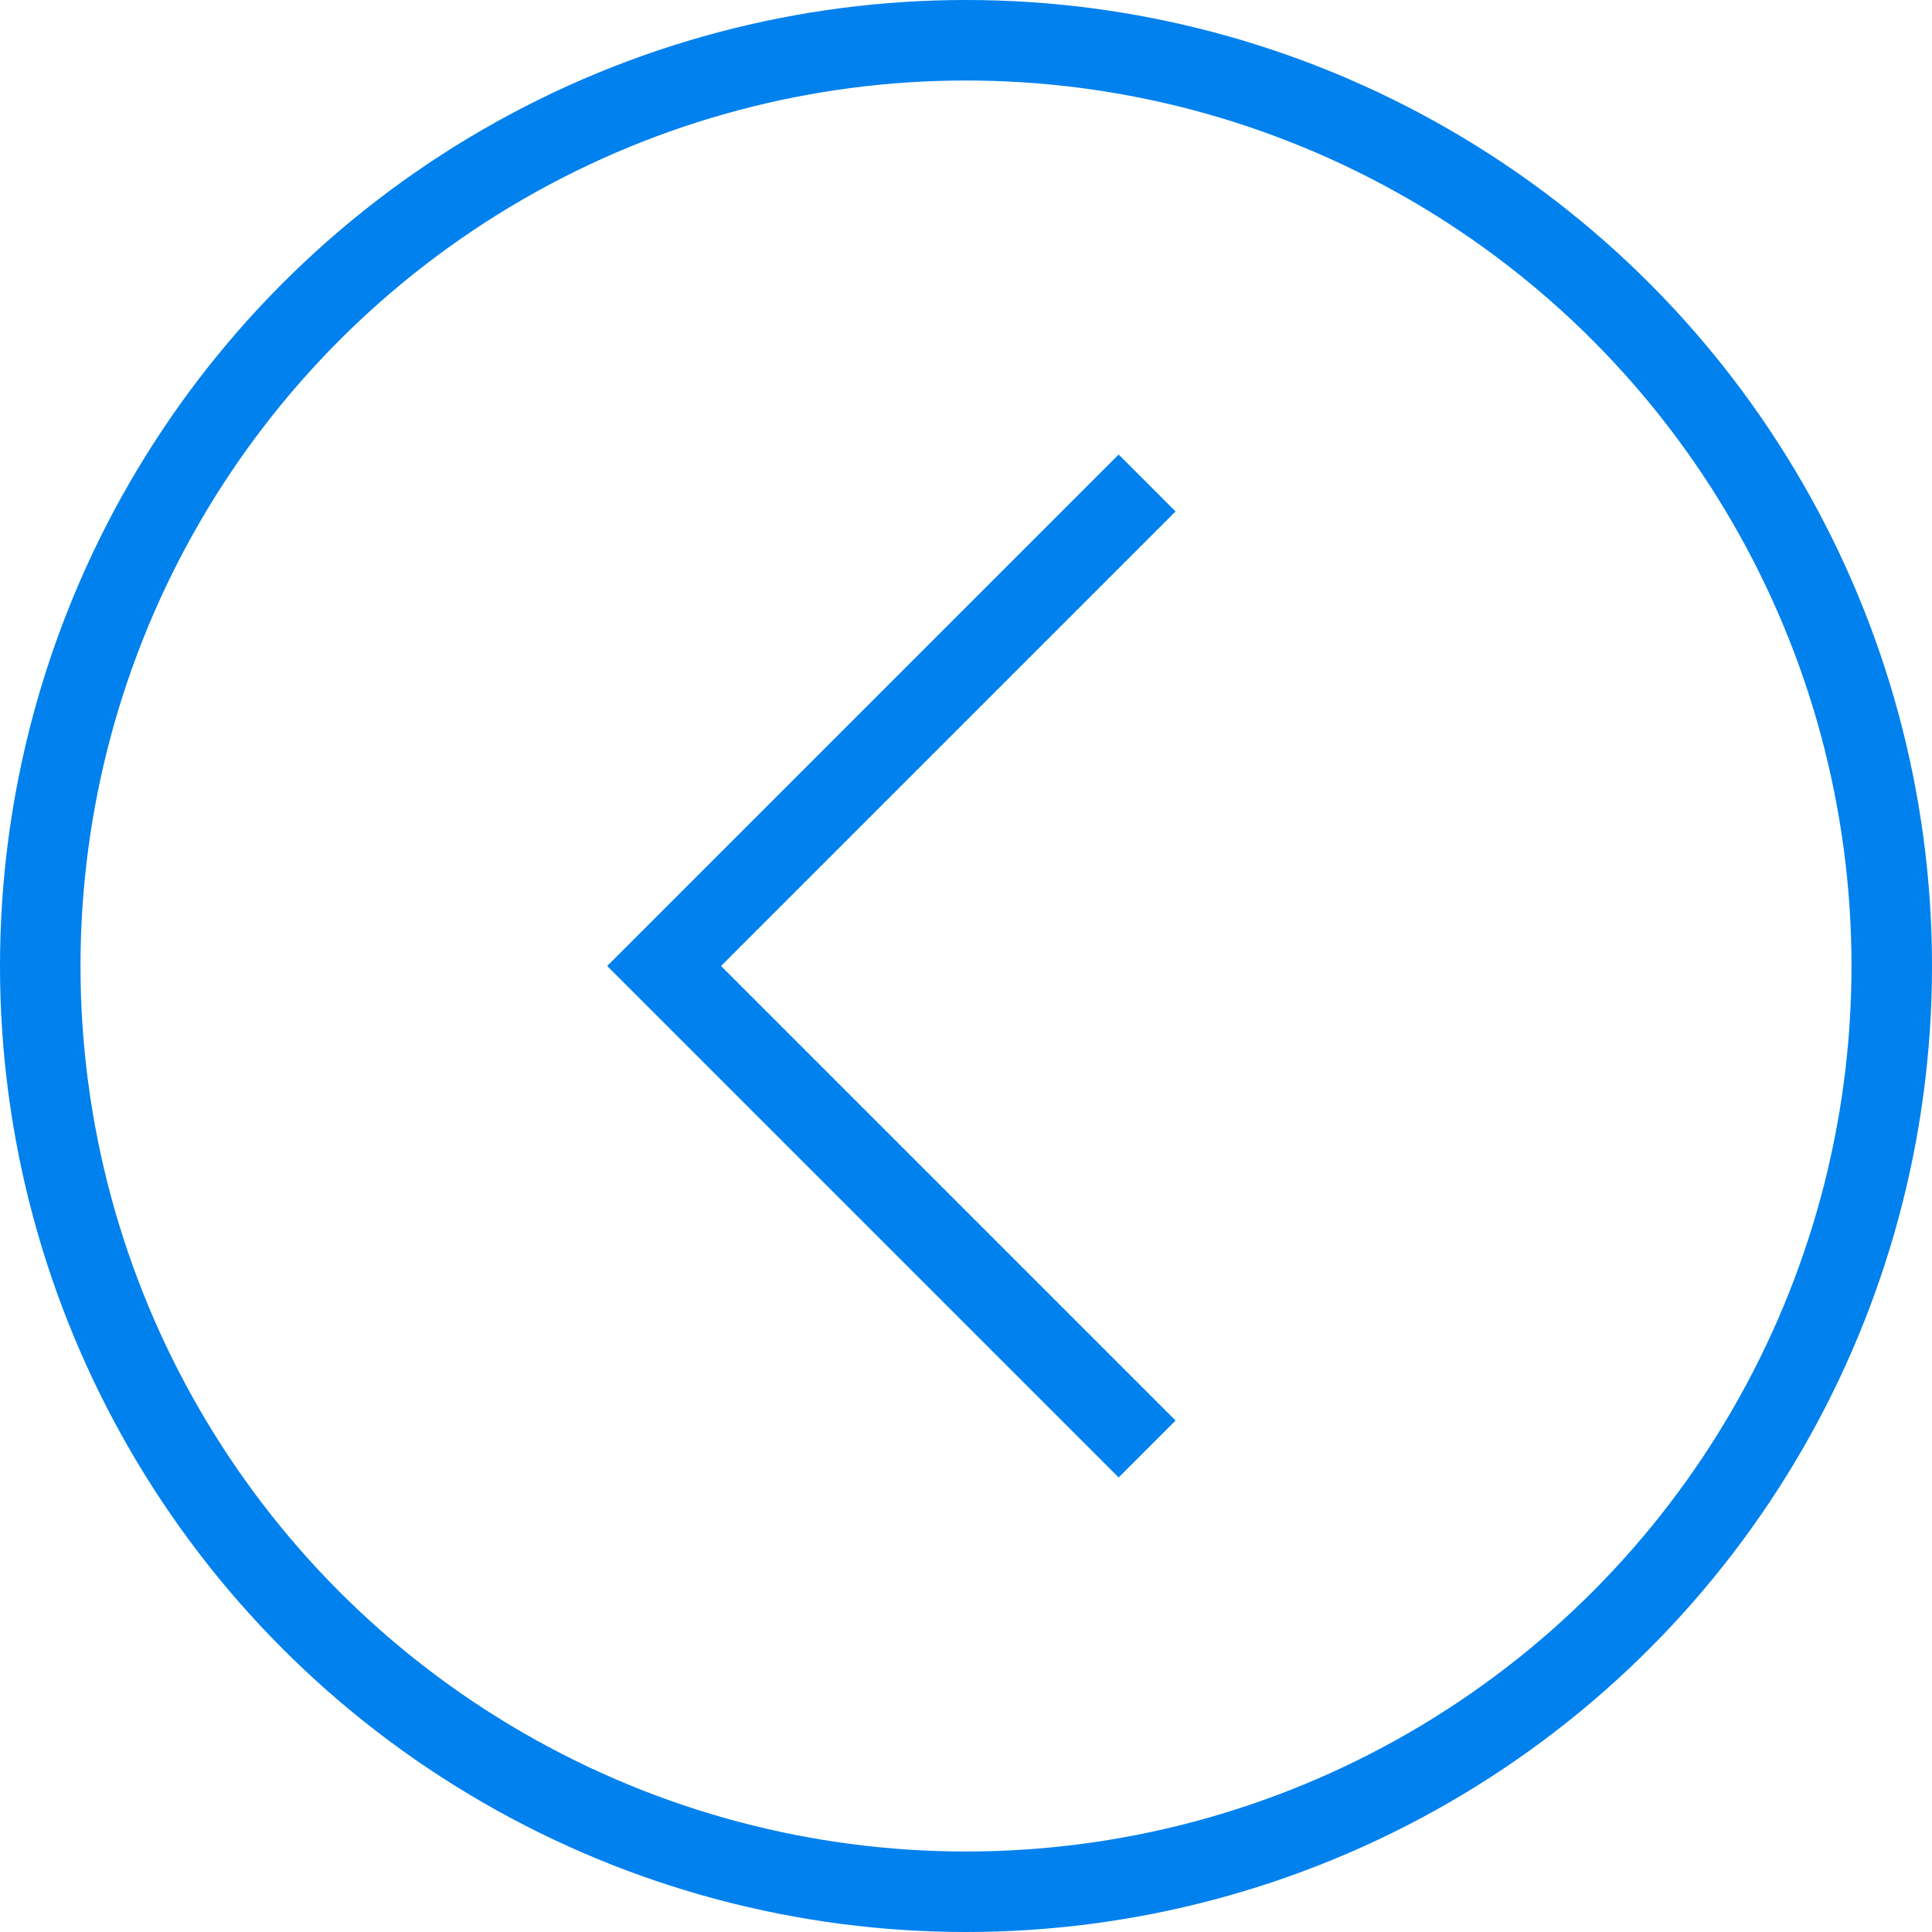 <svg xmlns="http://www.w3.org/2000/svg" width="48" height="48" viewBox="0 0 48 48">
  <g fill="none" fill-rule="evenodd" stroke="#0081EE" stroke-width="2" transform="matrix(-1 0 0 1 48 0)">
    <circle cx="24" cy="24" r="23"/>
    <polyline points="19.5 12 31.5 24 19.5 36"/>
  </g>
</svg>
